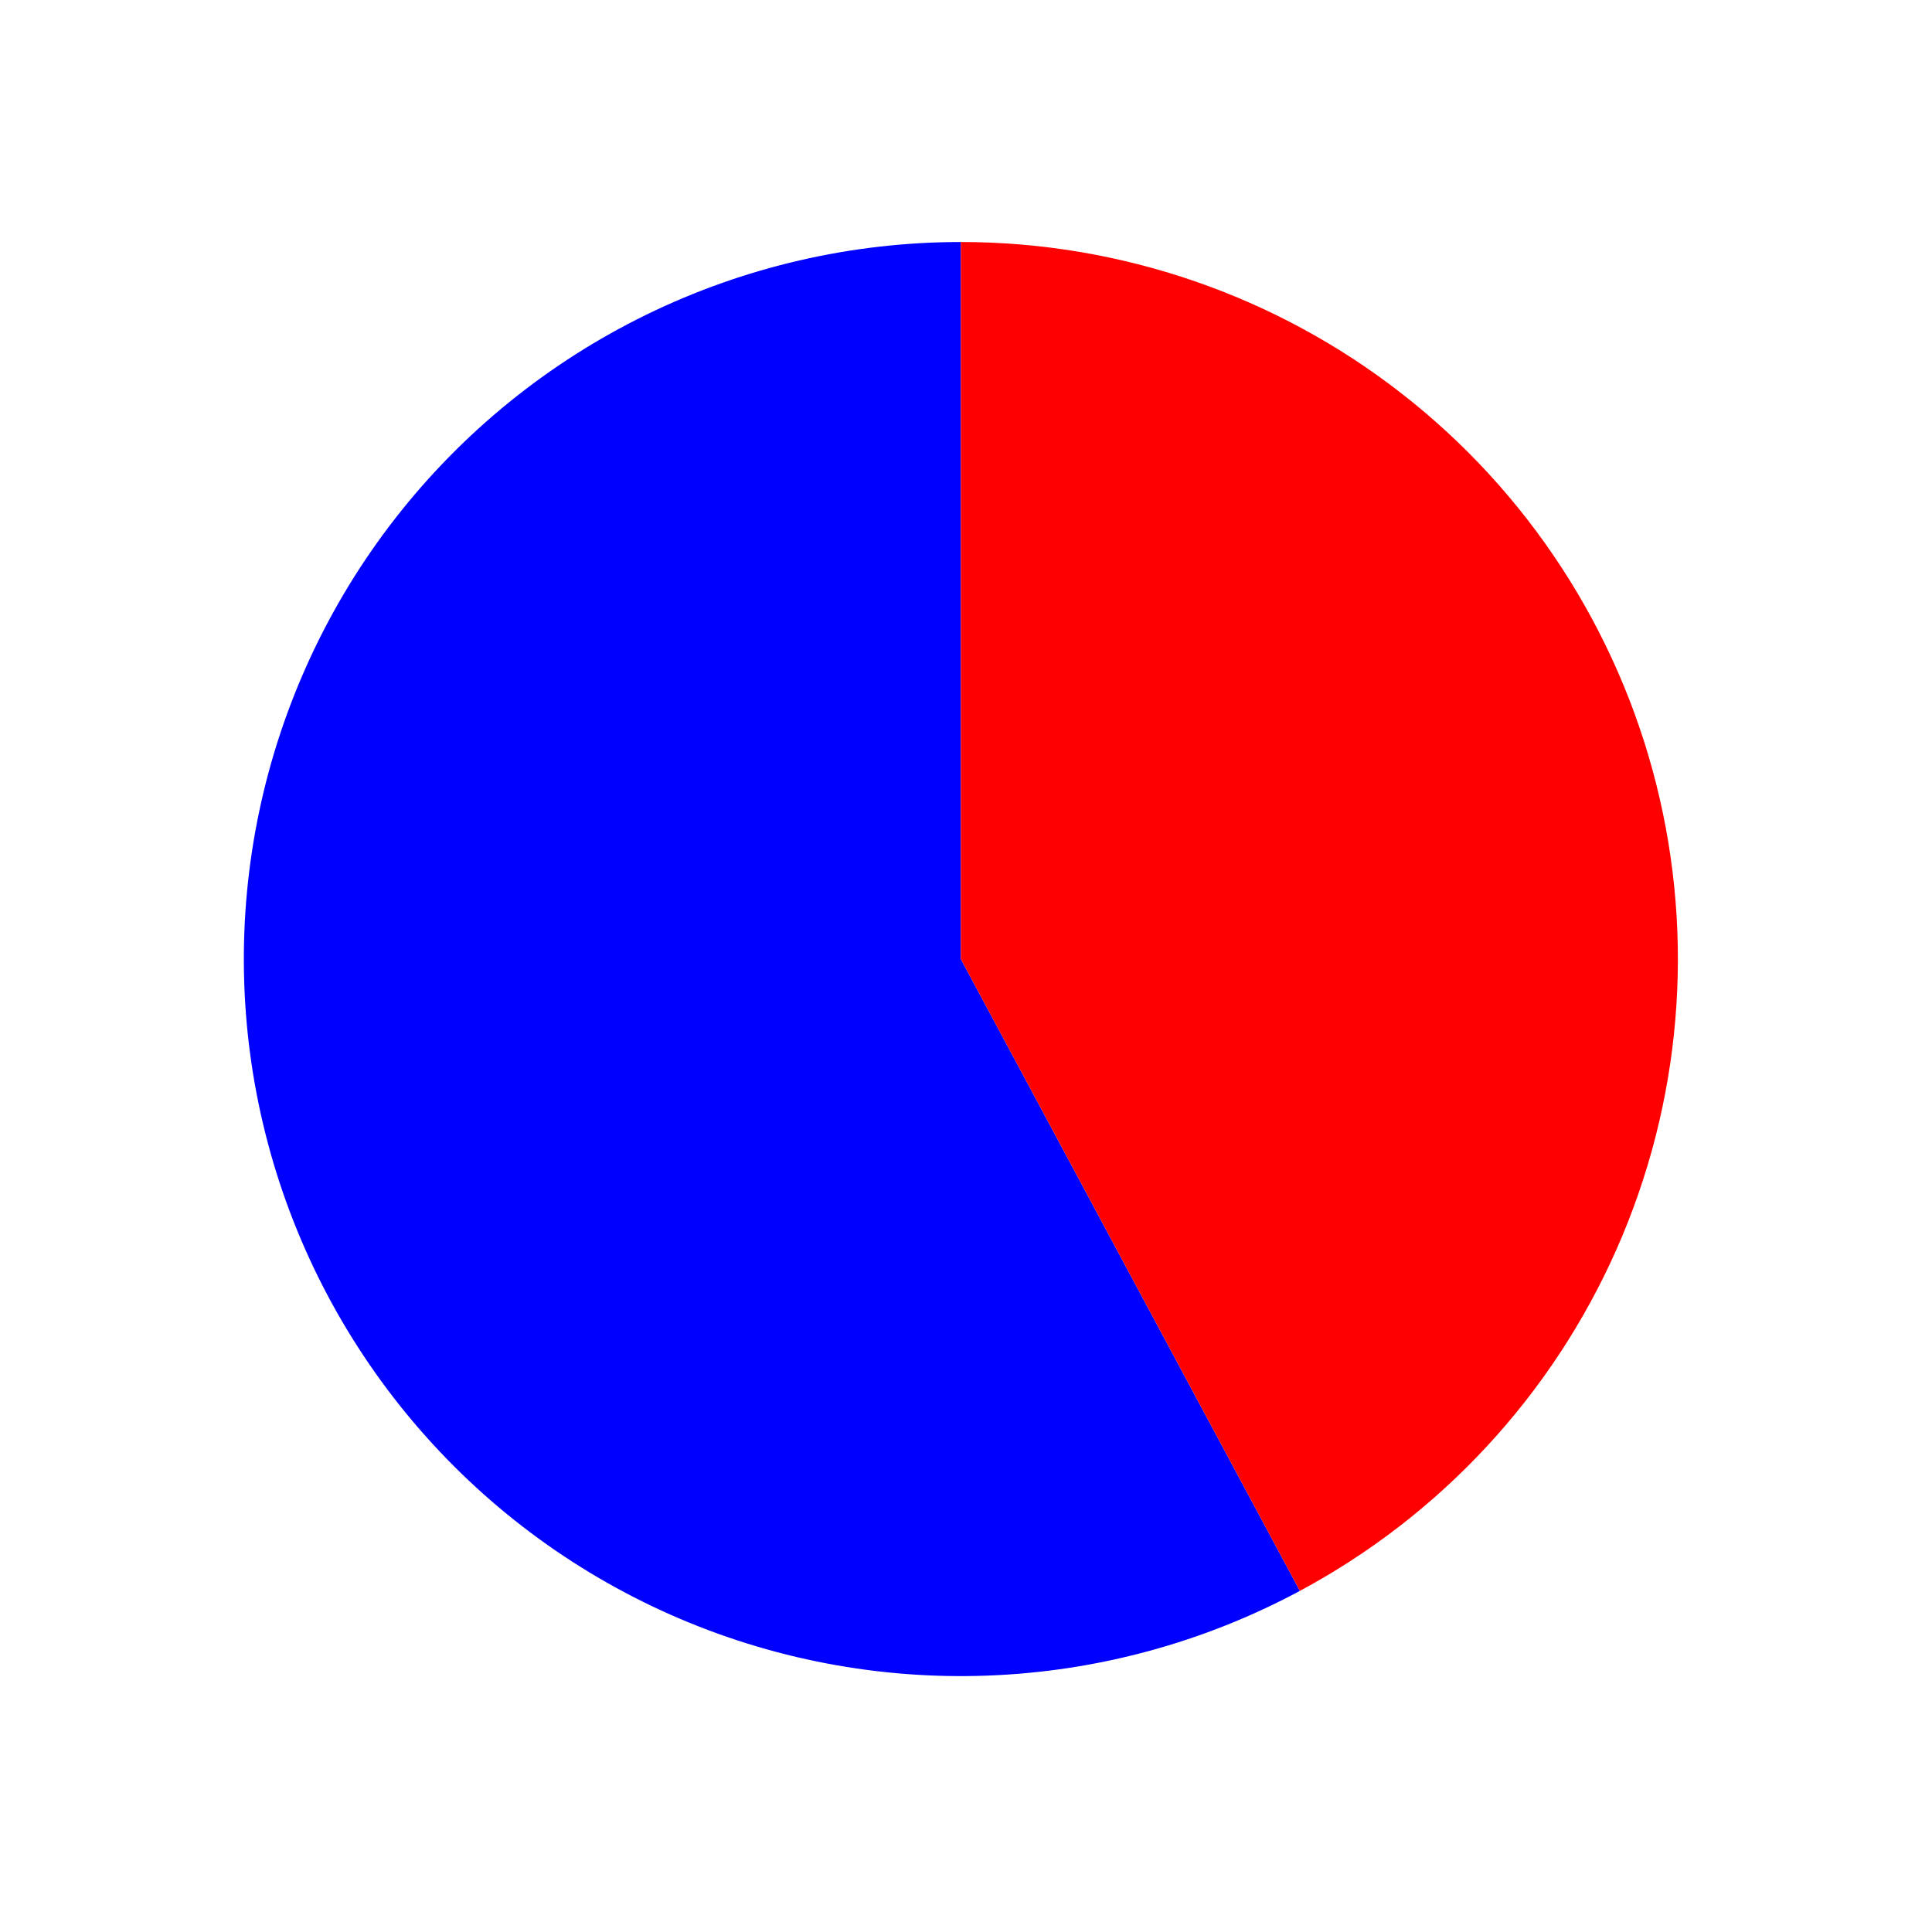 <?xml version="1.0" encoding="utf-8" standalone="no"?>
<!DOCTYPE svg PUBLIC "-//W3C//DTD SVG 1.1//EN"
  "http://www.w3.org/Graphics/SVG/1.1/DTD/svg11.dtd">
<svg xmlns:xlink="http://www.w3.org/1999/xlink" width="81.765pt" height="81.33pt" viewBox="0 0 81.765 81.33" xmlns="http://www.w3.org/2000/svg" version="1.1">
 <defs>
  <style type="text/css">*{stroke-linejoin: round; stroke-linecap: butt}</style>
 </defs>
 <g id="figure_1">
  <g id="patch_1">
   <path d="M 0 81.33 
L 81.765 81.33 
L 81.765 0 
L 0 0 
L 0 81.33 
z
" style="fill: none"/>
  </g>
  <g id="axes_1">
   <g id="patch_2">
    <path d="M 40.665 10.242 
C 36.051 10.242 31.497 11.295 27.35 13.32 
C 23.203 15.345 19.573 18.289 16.735 21.928 
C 13.898 25.567 11.927 29.806 10.974 34.321 
C 10.021 38.836 10.11 43.51 11.235 47.985 
C 12.36 52.46 14.491 56.621 17.466 60.149 
C 20.44 63.677 24.181 66.48 28.402 68.345 
C 32.623 70.21 37.214 71.088 41.825 70.911 
C 46.436 70.735 50.947 69.509 55.013 67.327 
L 40.665 40.588 
L 40.665 10.242 
z
" style="fill: #0000ff"/>
   </g>
   <g id="patch_3">
    <path d="M 55.013 67.327 
C 60.97 64.131 65.691 59.035 68.423 52.852 
C 71.154 46.669 71.743 39.747 70.096 33.191 
C 68.448 26.635 64.656 20.814 59.325 16.658 
C 53.995 12.501 47.425 10.242 40.665 10.242 
L 40.665 40.588 
L 55.013 67.327 
z
" style="fill: #ff0000"/>
   </g>
   <g id="matplotlib.axis_1"/>
   <g id="matplotlib.axis_2"/>
  </g>
 </g>
</svg>

